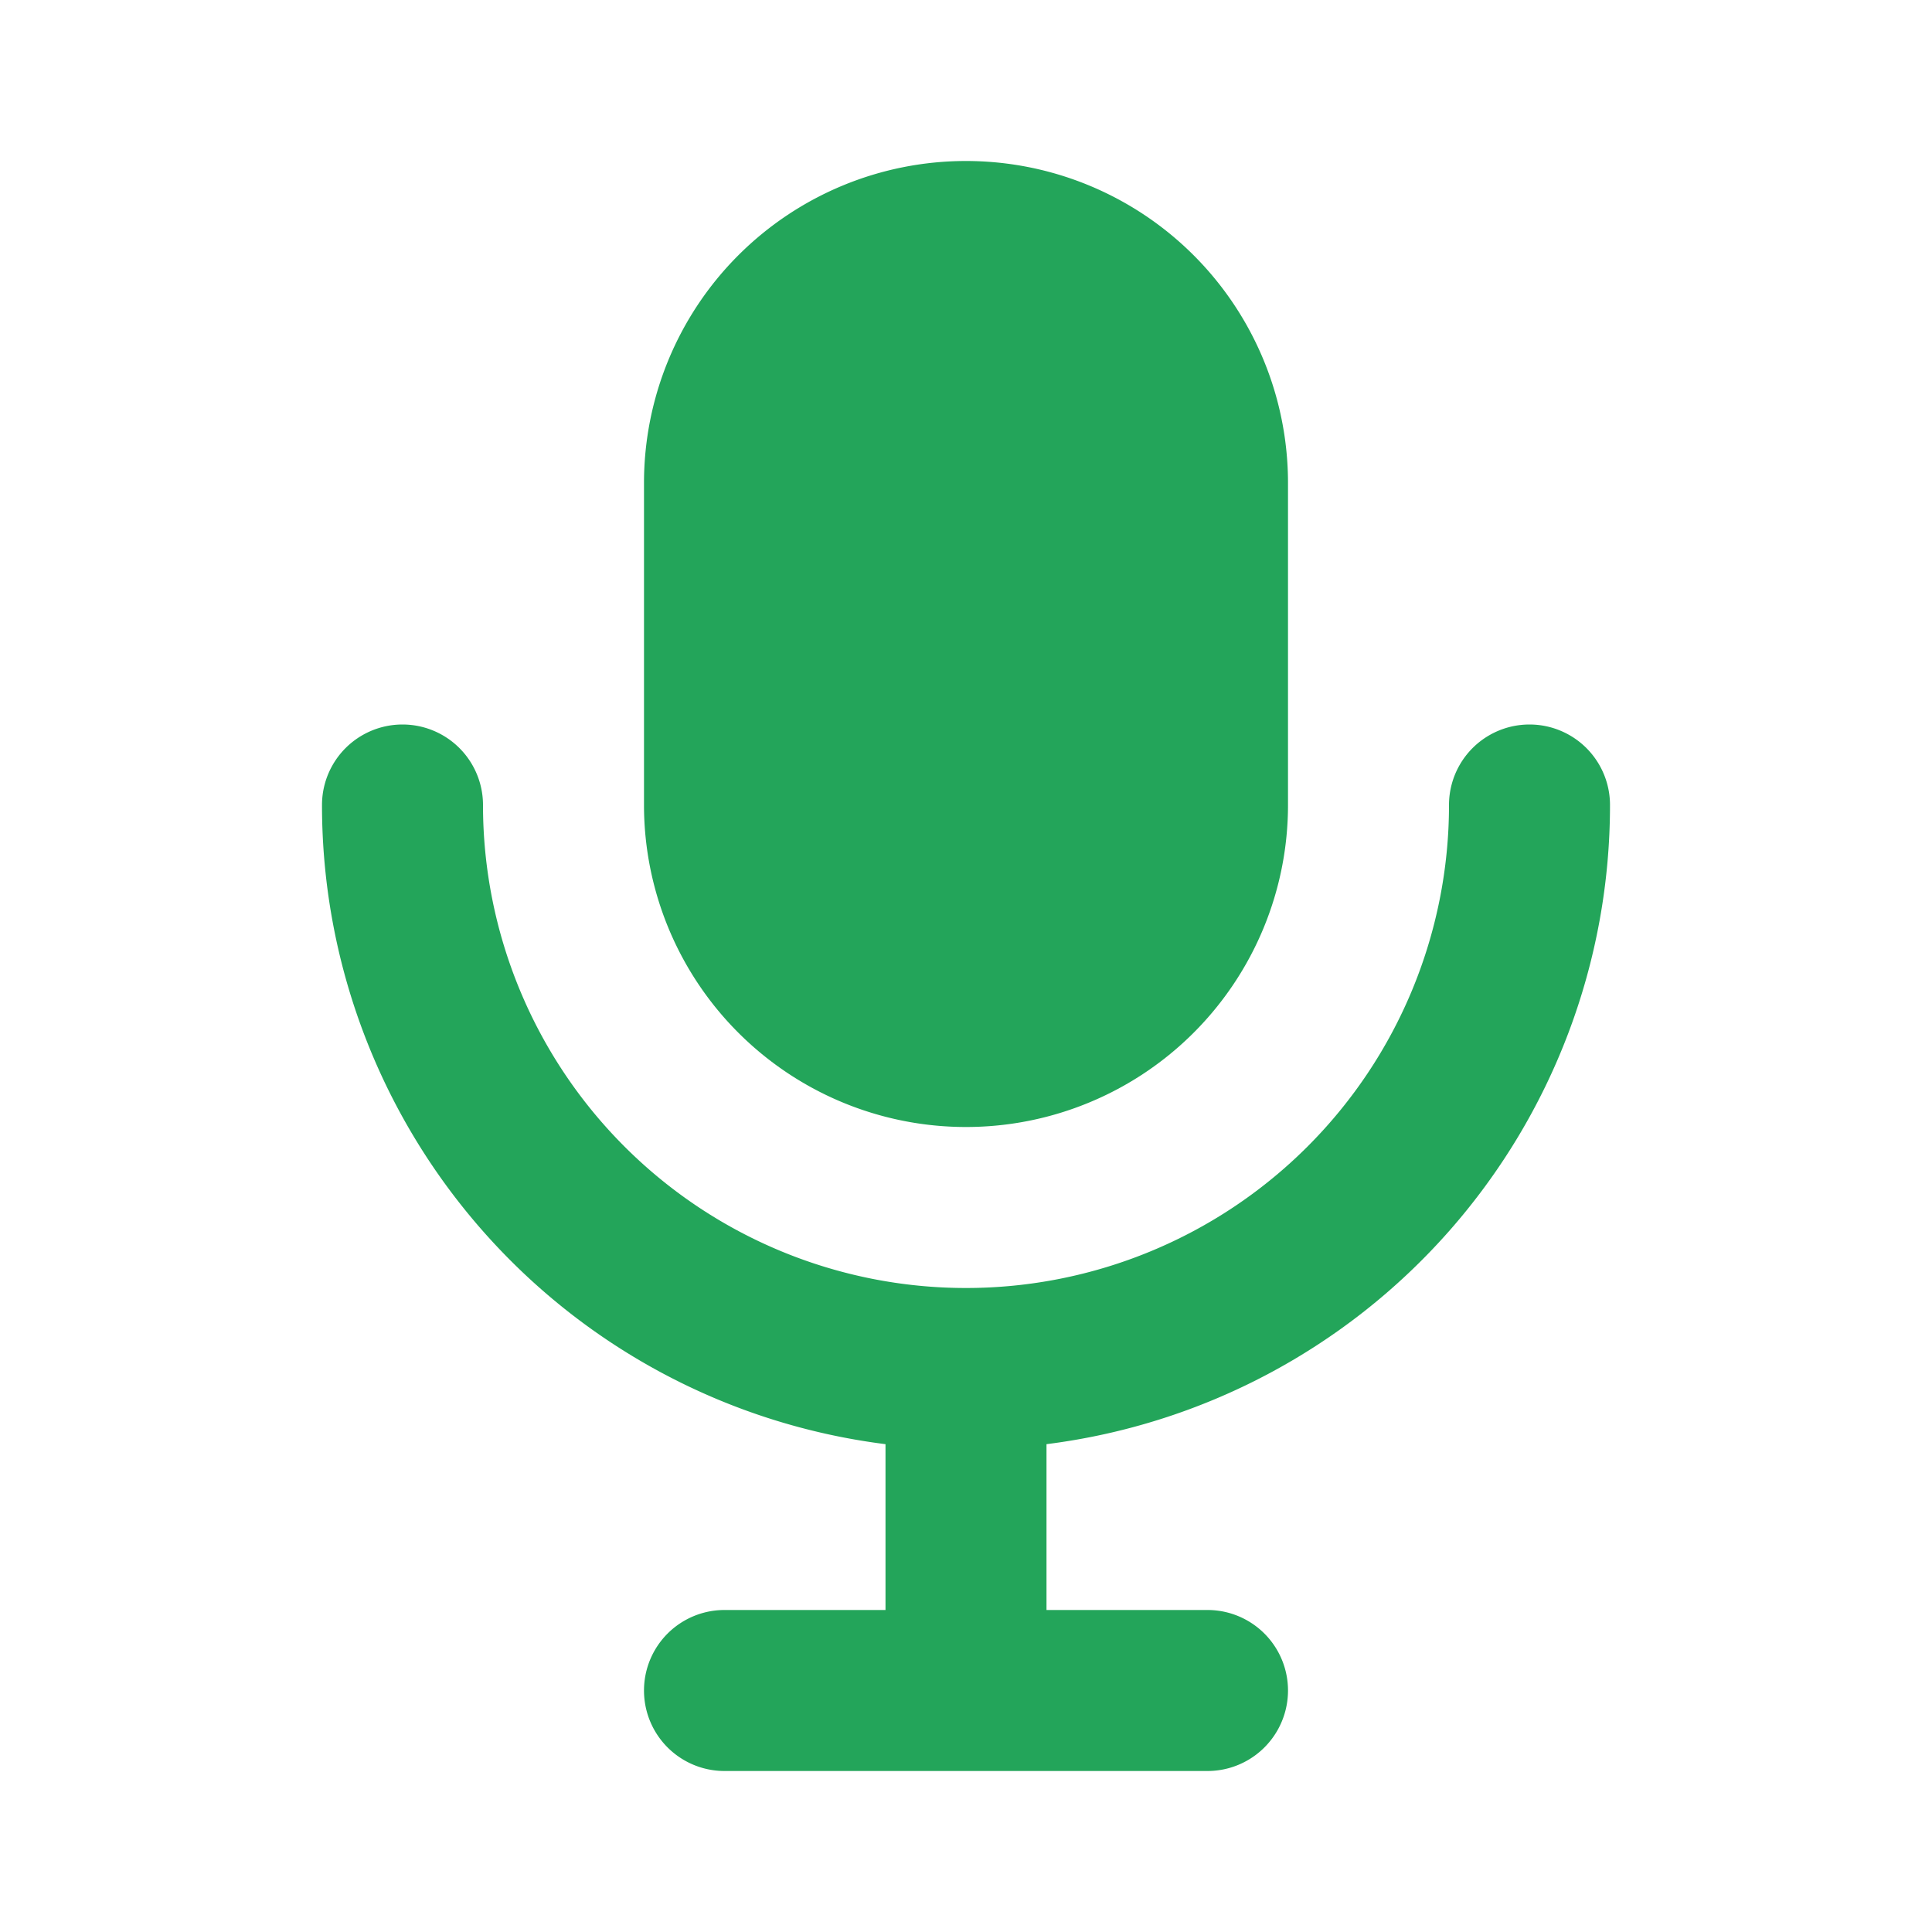 <svg role="img" xmlns="http://www.w3.org/2000/svg" width="32" height="32" viewBox="0 0 24 24">
    <path fill="#23A55A" d="M12 2a4 4 0 0 0-4 4v4a4 4 0 0 0 8 0V6a4 4 0 0 0-4-4Z" class=""></path>
    <path fill="#23A55A"
        d="M6 10a1 1 0 0 0-2 0 8 8 0 0 0 7 7.94V20H9a1 1 0 1 0 0 2h6a1 1 0 1 0 0-2h-2v-2.06A8 8 0 0 0 20 10a1 1 0 1 0-2 0 6 6 0 0 1-12 0Z"
        class=""></path>
</svg>
